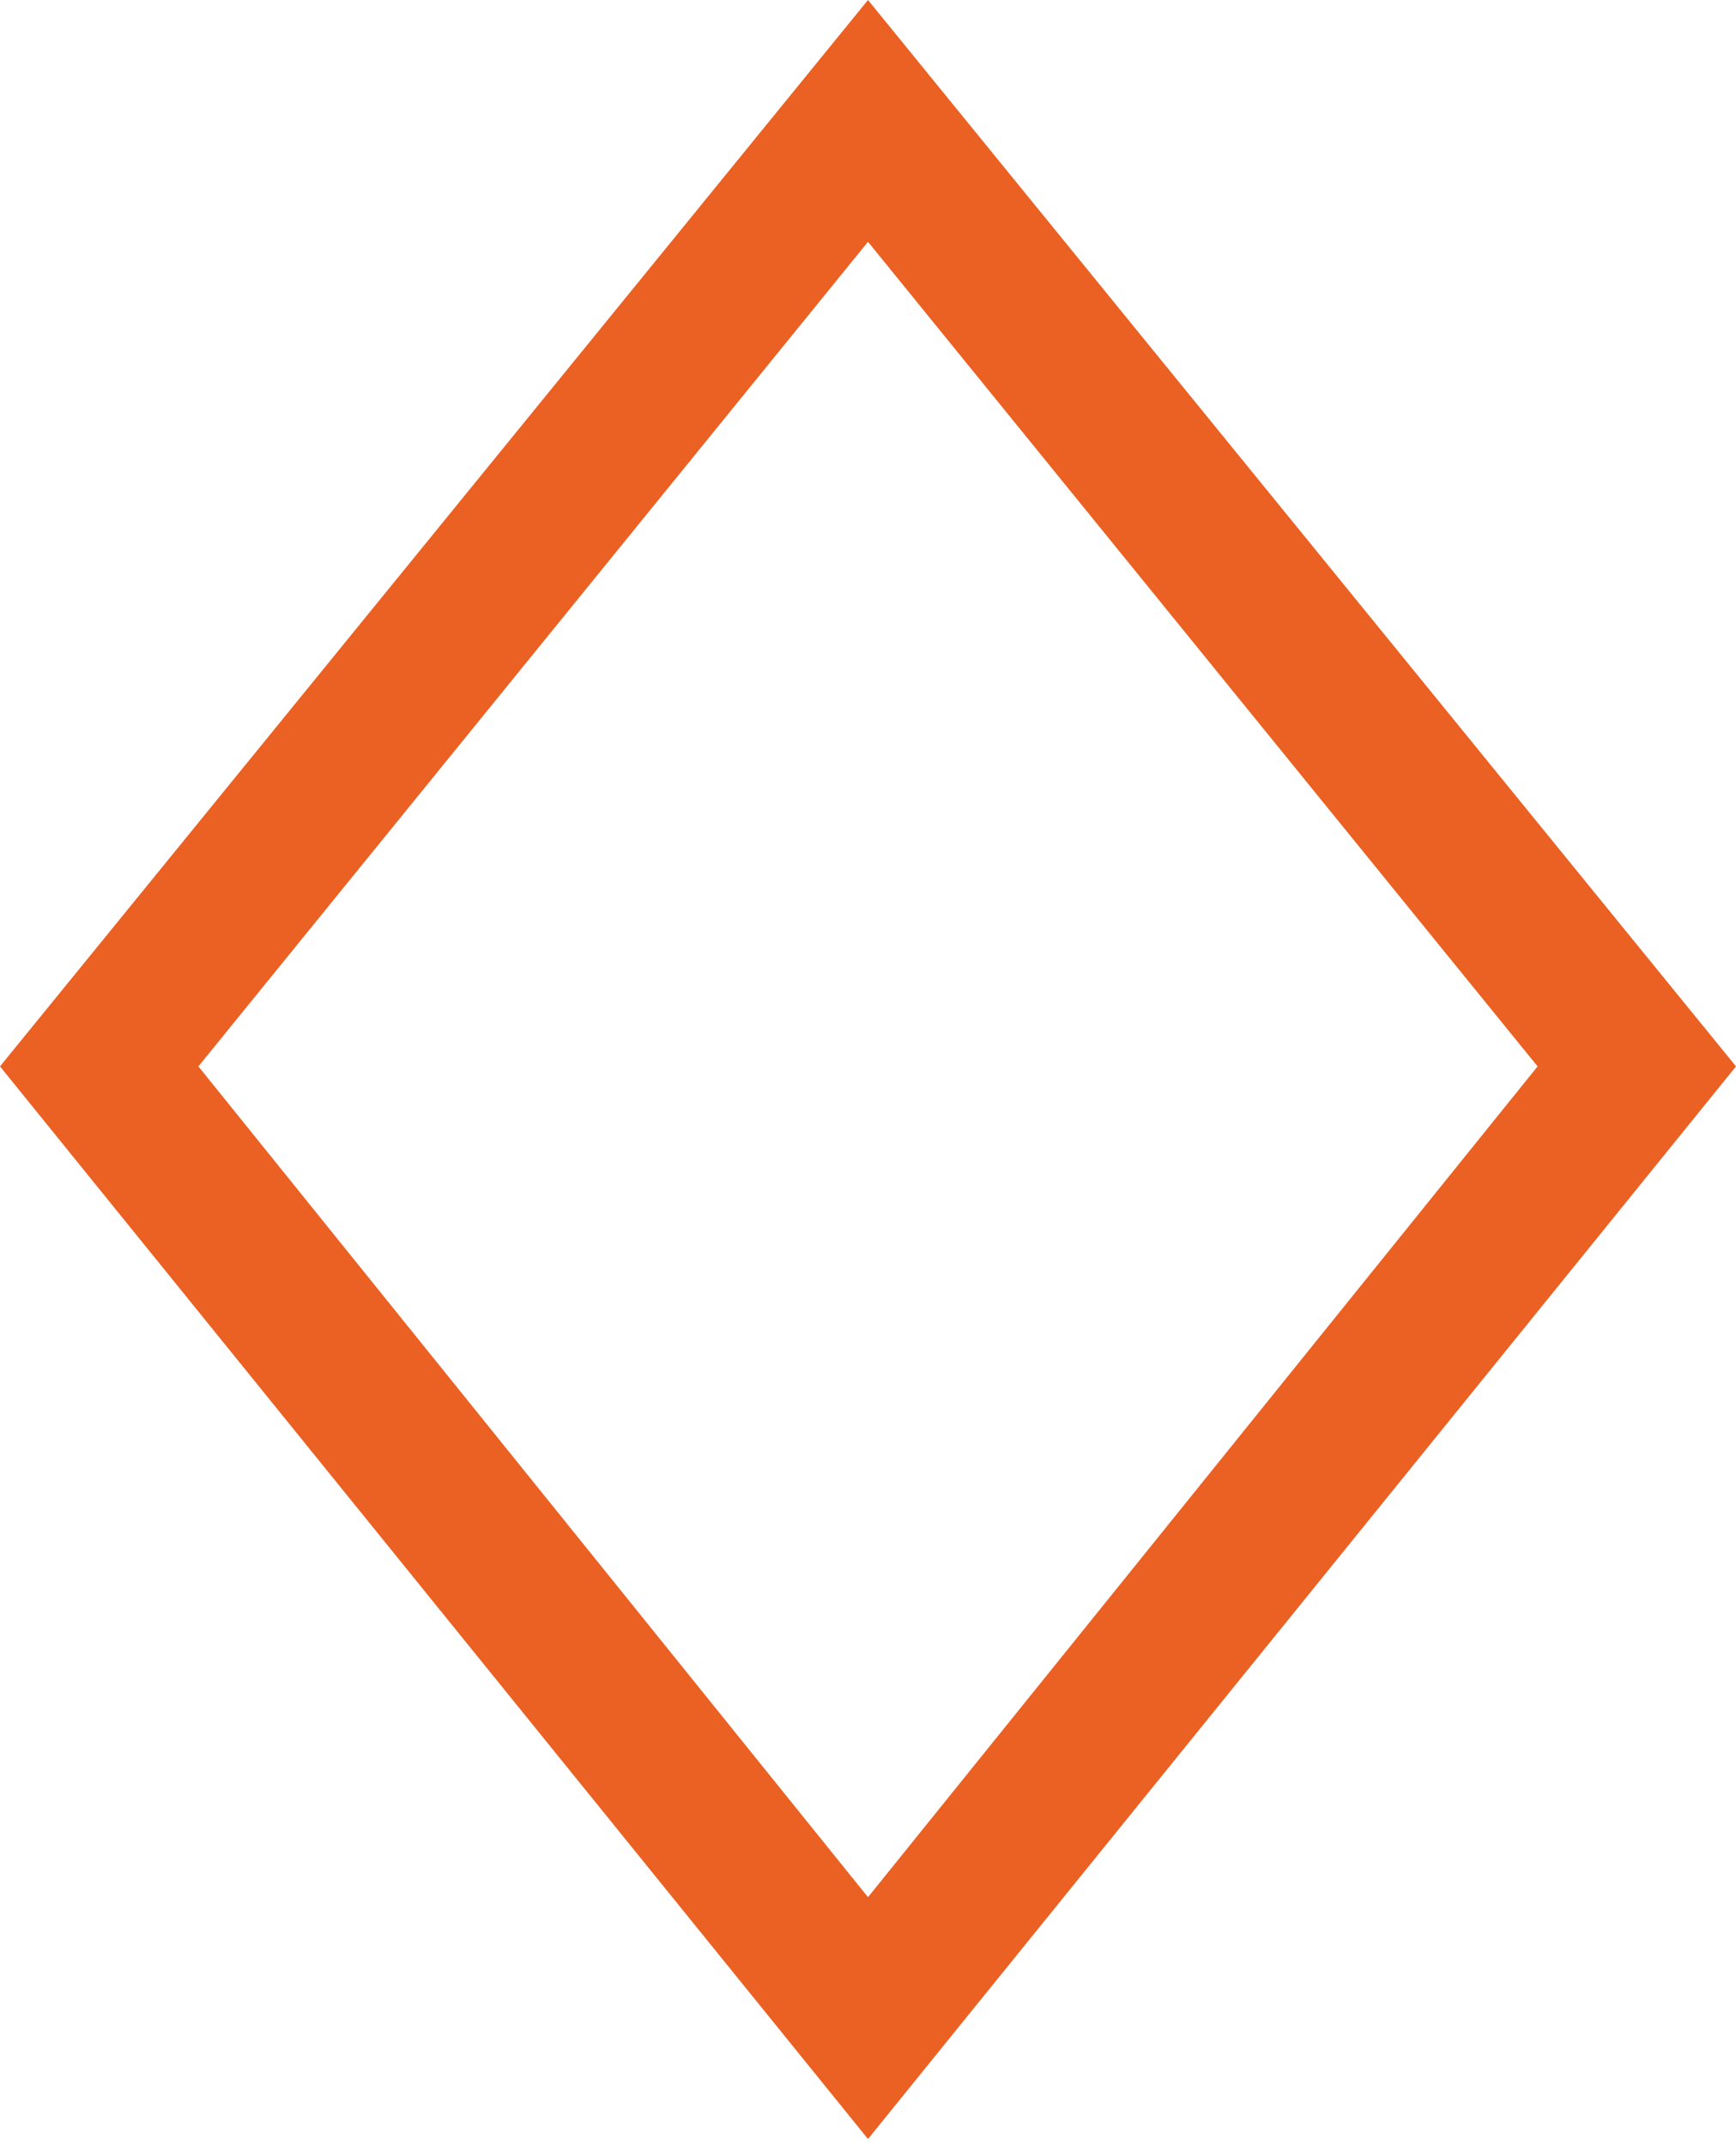 <svg id="Capa_2" data-name="Capa 2" xmlns="http://www.w3.org/2000/svg" viewBox="0 0 2.8 3.46"><defs><style>.cls-1{fill:#eb6023;}</style></defs><path class="cls-1" d="M2538.6,1219.77l-1.4-1.73,1.4-1.72,1.4,1.72Zm-1.08-1.73,1.08,1.34,1.08-1.34-1.08-1.33Z" transform="translate(-2537.2 -1216.32)"/></svg>
